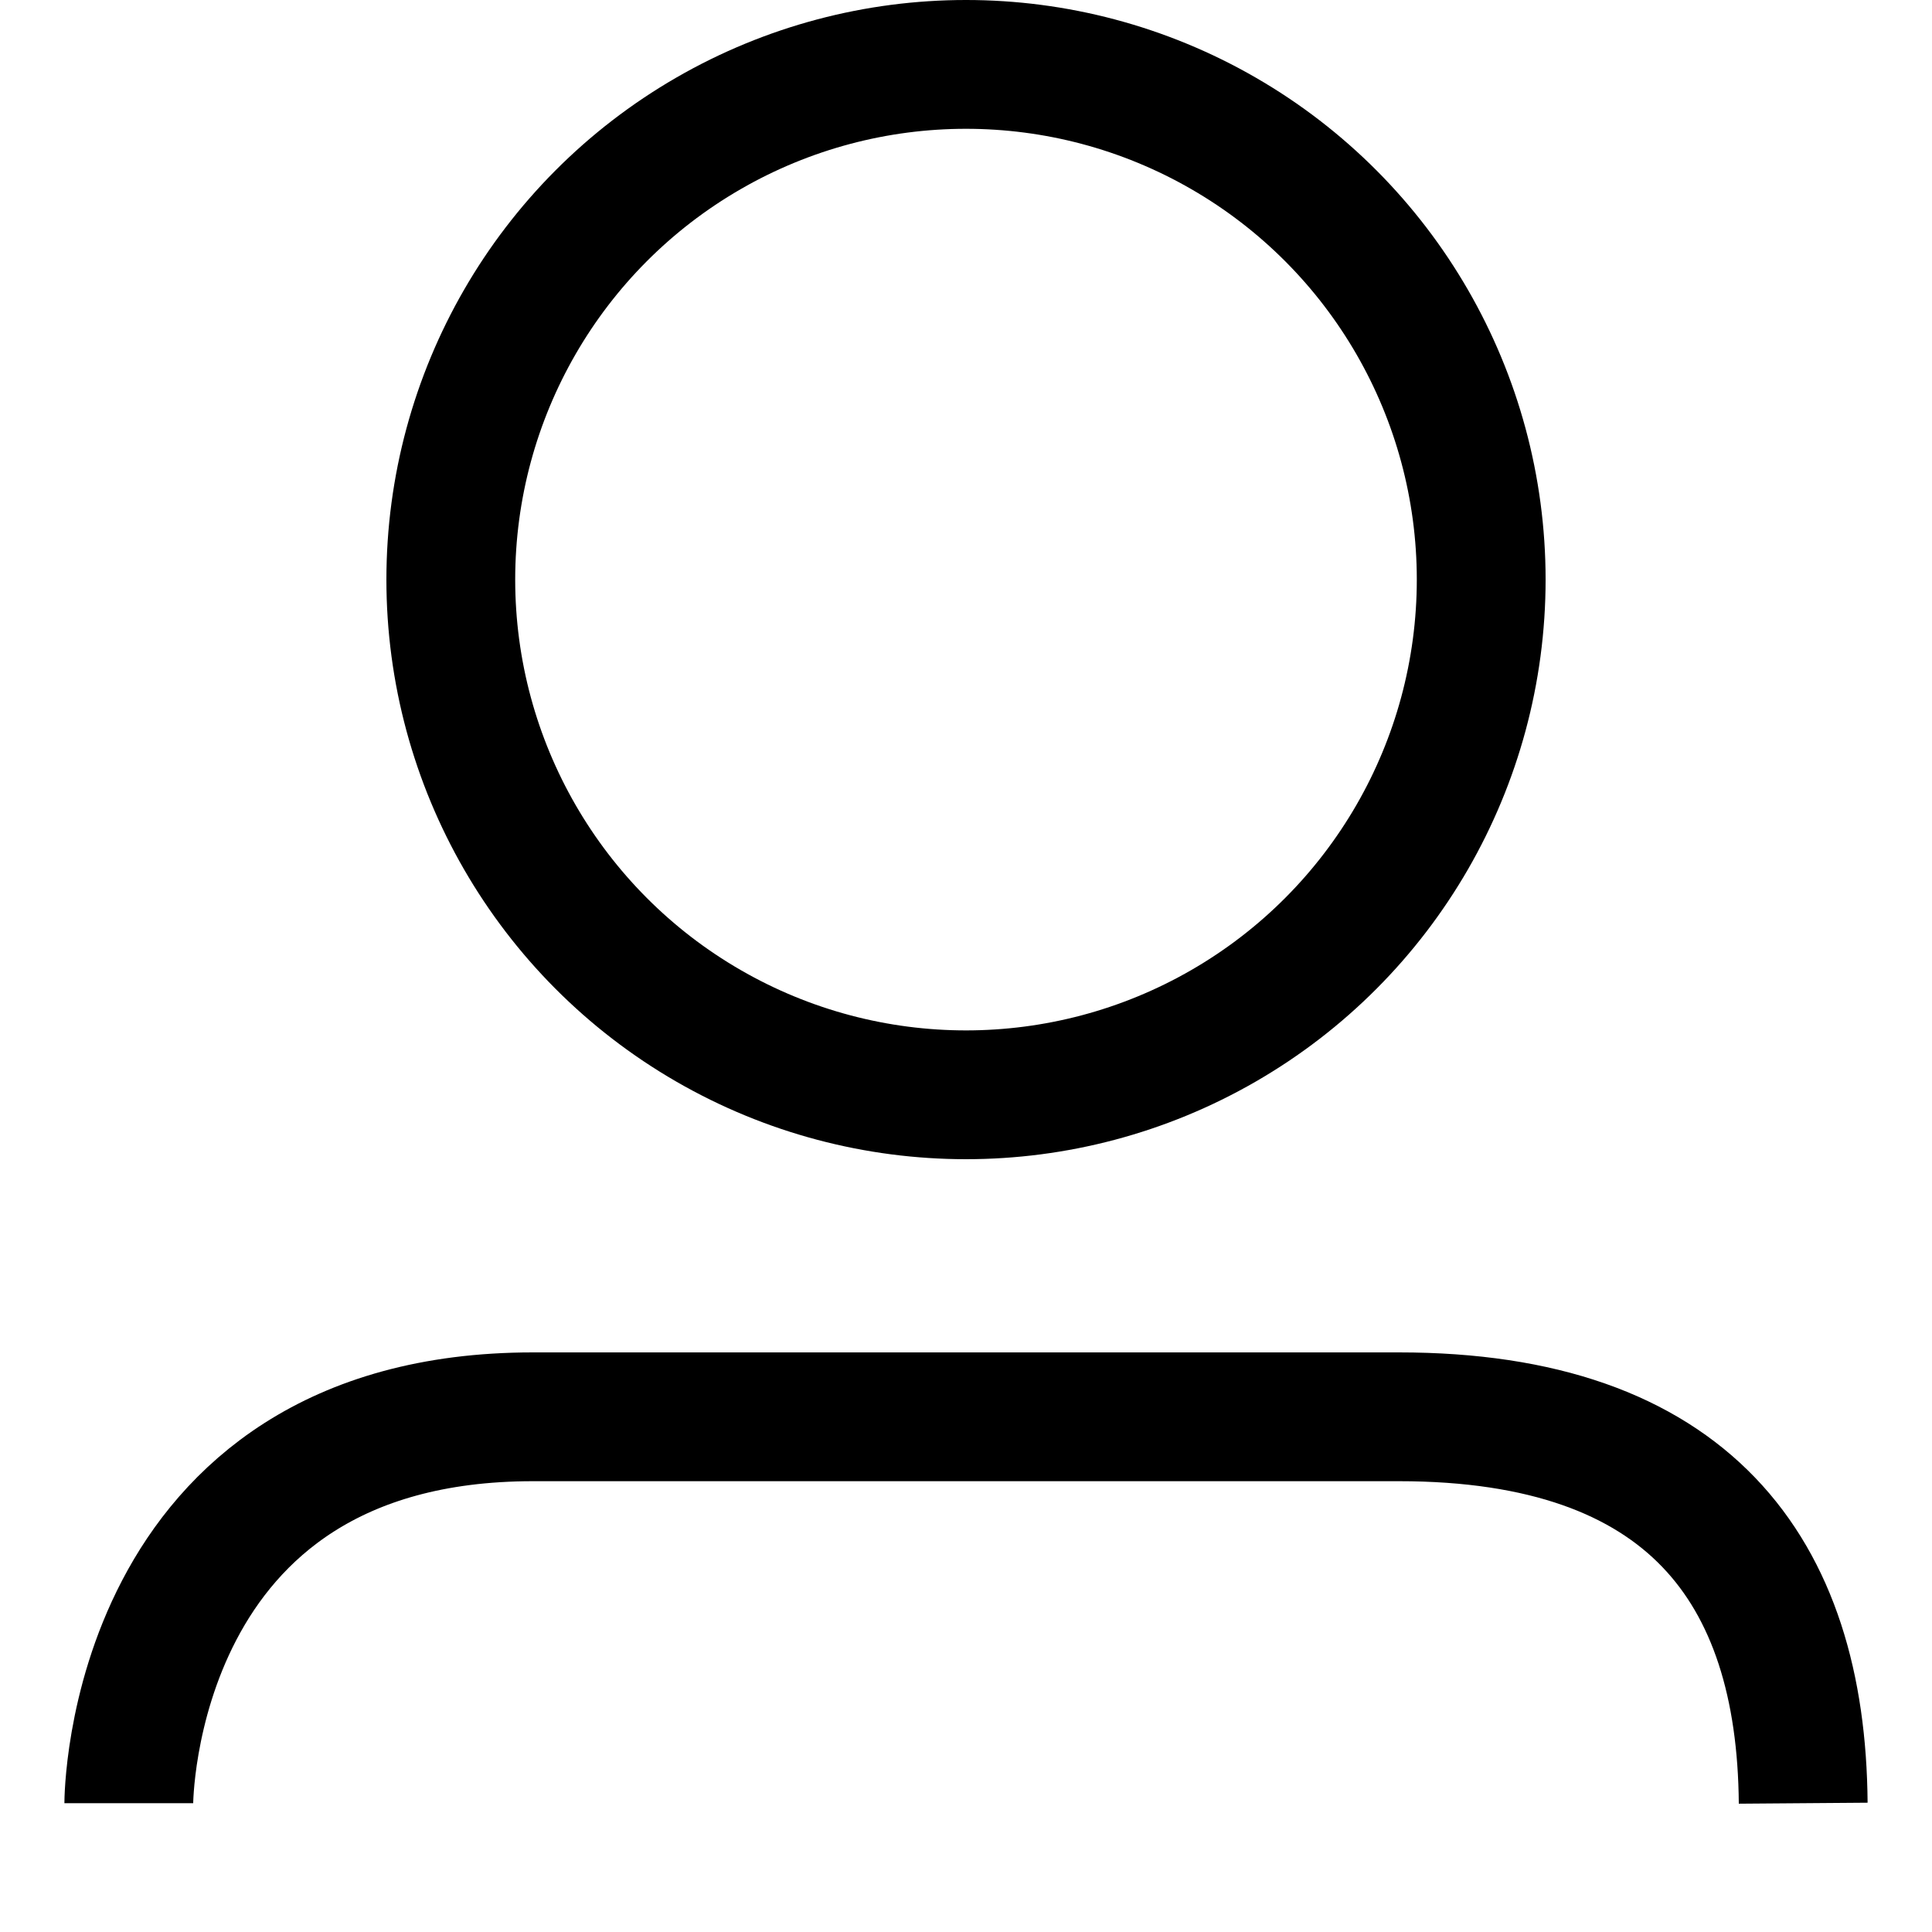 <svg width="15" height="15" viewBox="0 0 15 15" fill="none" xmlns="http://www.w3.org/2000/svg">
<path d="M1 14C1 14 1 11 4.138 11C7.276 11 8.621 11 10.862 11C13.103 11 13.986 12.184 14 14" stroke="currentColor"/>
<circle cx="7.5" cy="4.5" r="4" stroke="currentColor"/>
</svg>
